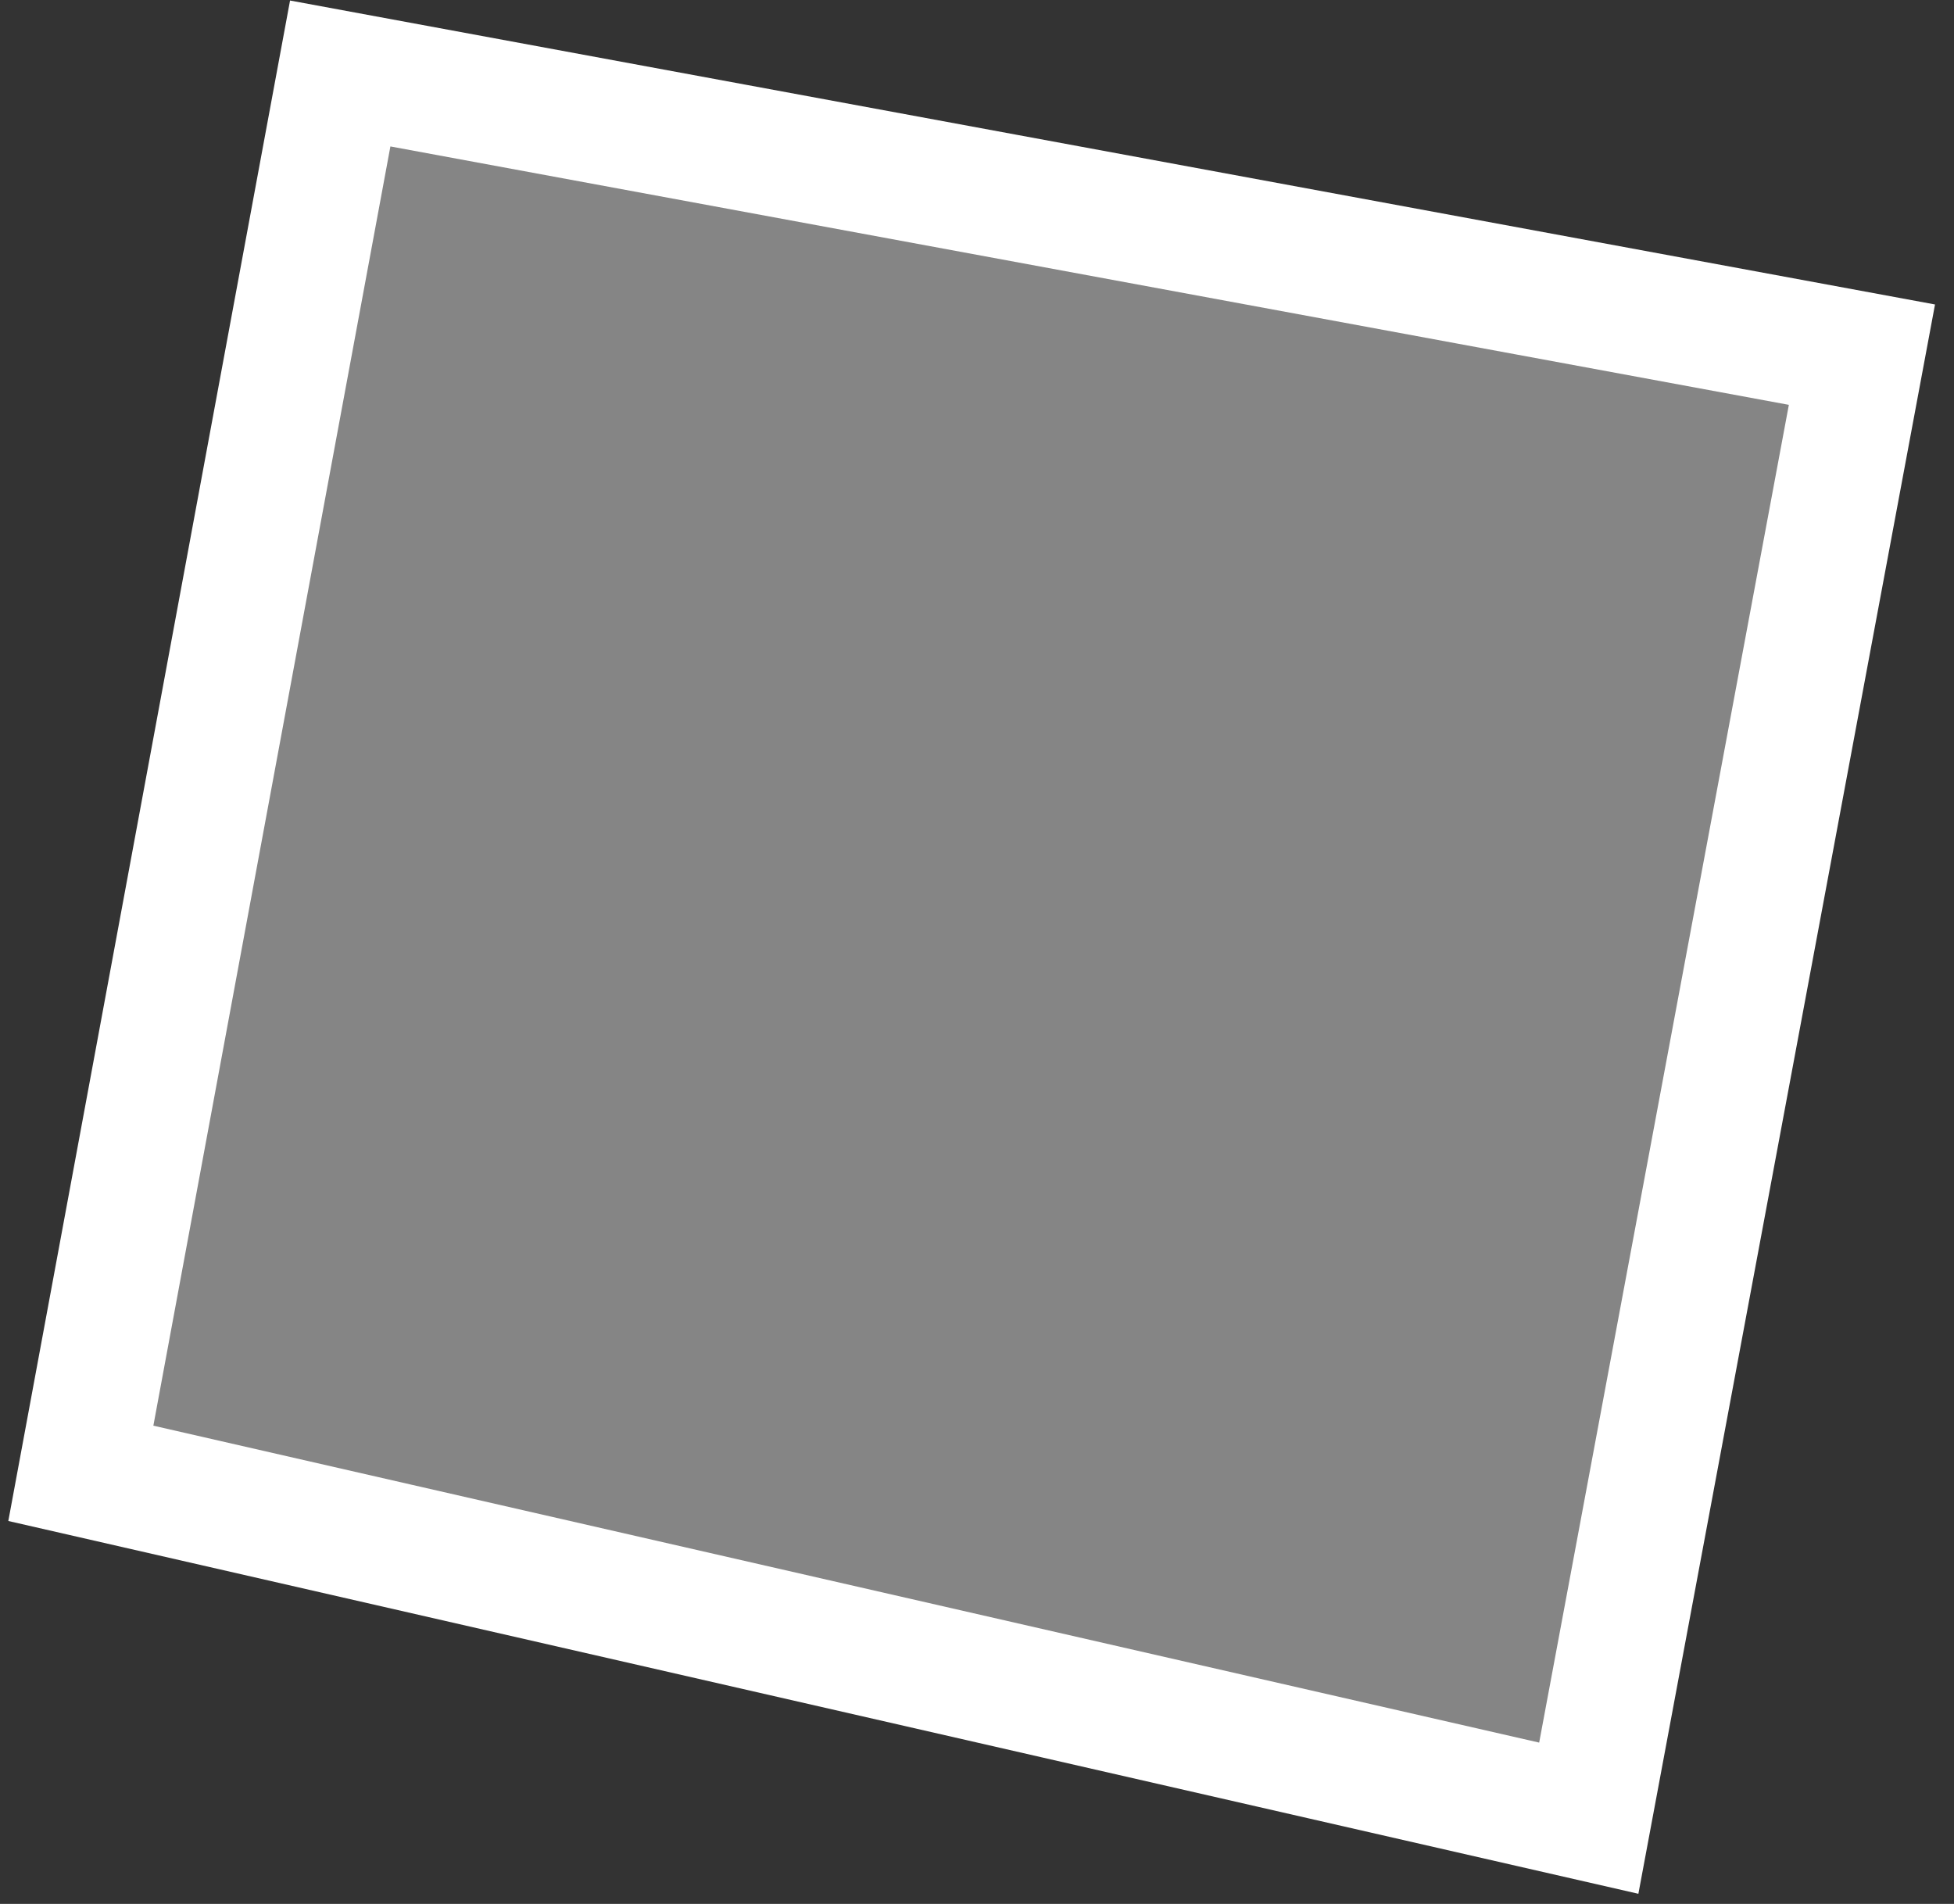 <svg width="78" height="76" viewBox="0 0 78 76" fill="none" xmlns="http://www.w3.org/2000/svg">
<rect x="0" y="0" width="78" height="76" fill="#333333" stroke="none"/>
<path d="M74.325 14.157L63.421 72.578L3.227 58.812L13.581 2.933L74.325 14.157Z" fill="white" fill-opacity="0.4" stroke="white" stroke-width="5"/>
</svg>
